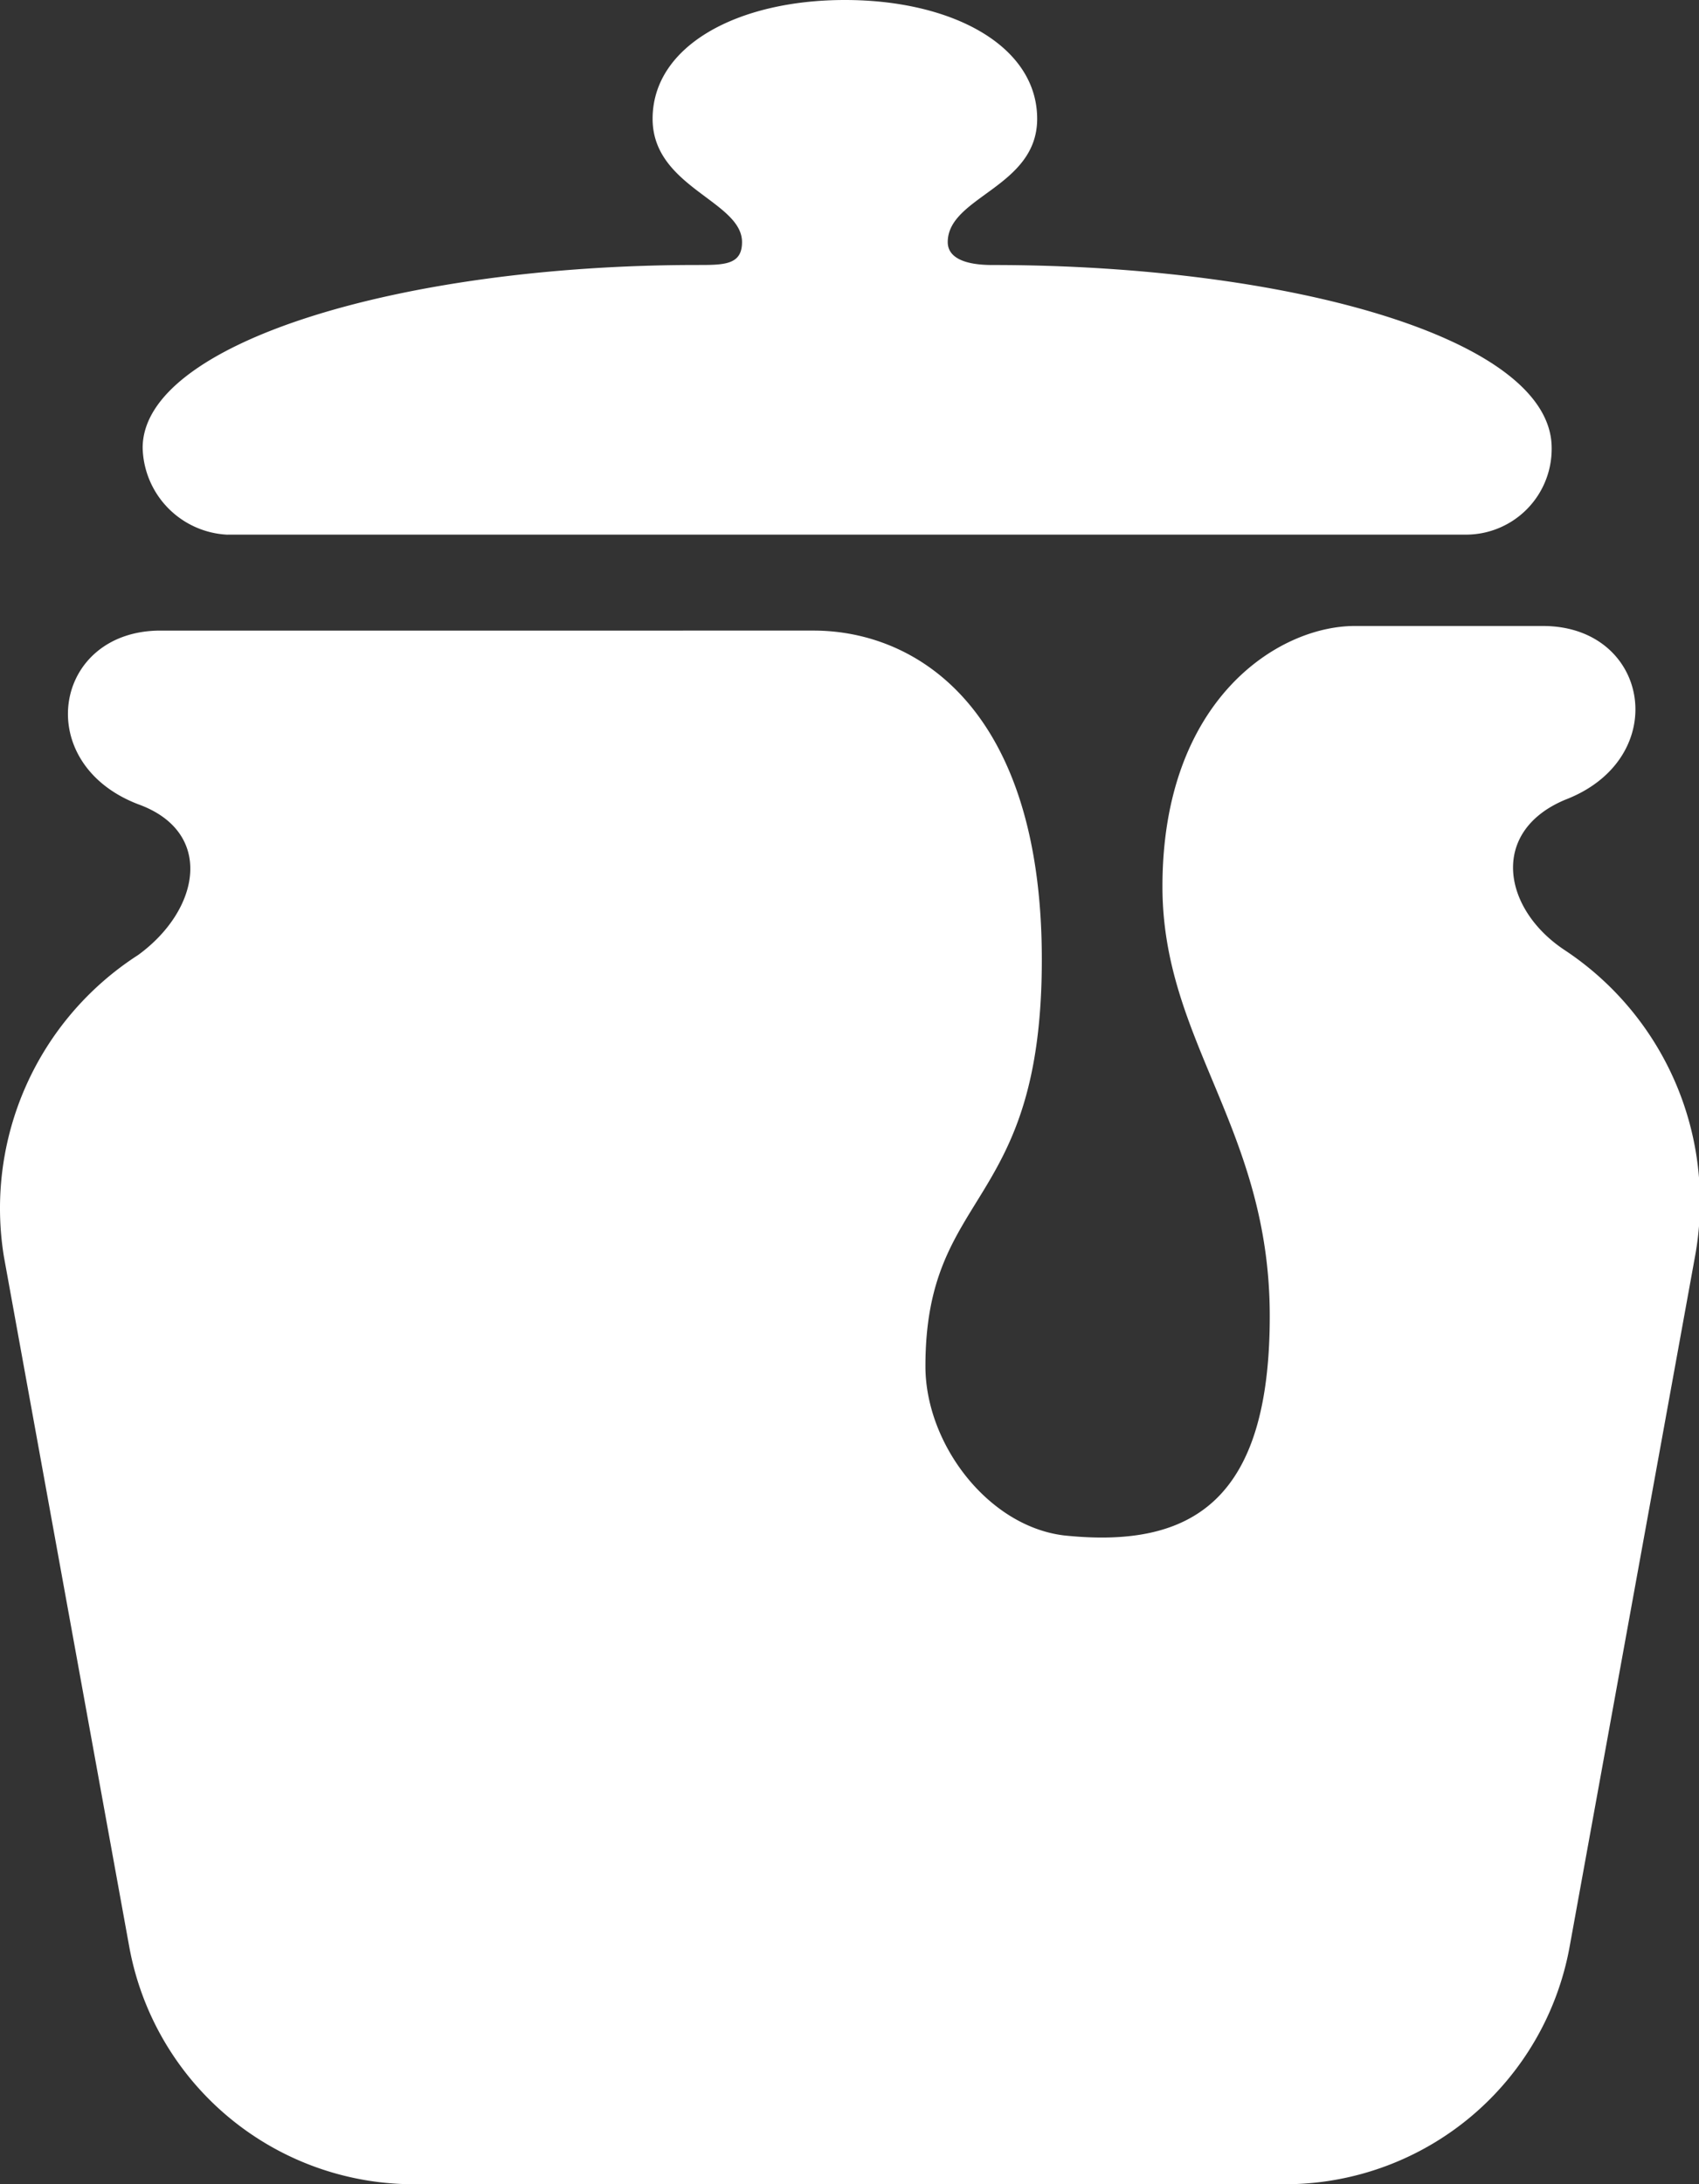 <svg id="Icon_simple-iconjar" data-name="Icon simple-iconjar" xmlns="http://www.w3.org/2000/svg" width="59.467" height="76.435" viewBox="0 0 59.467 76.435">
  <rect x="0" y="0" width="59.467" height="76.435" fill="#333333" stroke="none"/>
  <path id="Icon_simple-iconjar-2" data-name="Icon simple-iconjar" d="M12.465,18.711a3.117,3.117,0,0,1-2.974-3.038c0-3.678,9.082-6.4,19.416-6.4.937,0,1.563,0,1.563-.8,0-1.44-3.13-1.917-3.13-4.315C27.34,1.6,30.315,0,34.071,0S40.8,1.6,40.8,4.159c0,2.4-3.13,2.717-3.13,4.315,0,.481.47.8,1.563.8,10.334,0,19.575,2.557,19.575,6.4a3,3,0,0,1-2.978,3.035H12.468ZM59.28,33.259a10.565,10.565,0,0,1,4.544,10.717L59.438,68.116a10.123,10.123,0,0,1-9.87,8.319H18.884A10.125,10.125,0,0,1,9.021,68.12L4.635,43.976a10.541,10.541,0,0,1,4.7-10.558c2.193-1.6,2.66-4.315,0-5.274-3.759-1.44-2.978-6.077.782-6.077H32.974c3.6,0,7.989,2.717,7.989,11.513s-4.074,7.994-4.074,14.23c0,2.72,2.193,5.6,4.852,5.921,4.544.478,7.2-1.28,7.2-7.675,0-6.561-3.756-9.6-3.756-15.032,0-6.557,4.068-9.118,6.73-9.118H58.5c3.756,0,4.541,4.64.782,6.08C56.62,29.1,57.087,31.822,59.28,33.259Z" transform="translate(-4.498)" fill="#fff"/>
</svg>
